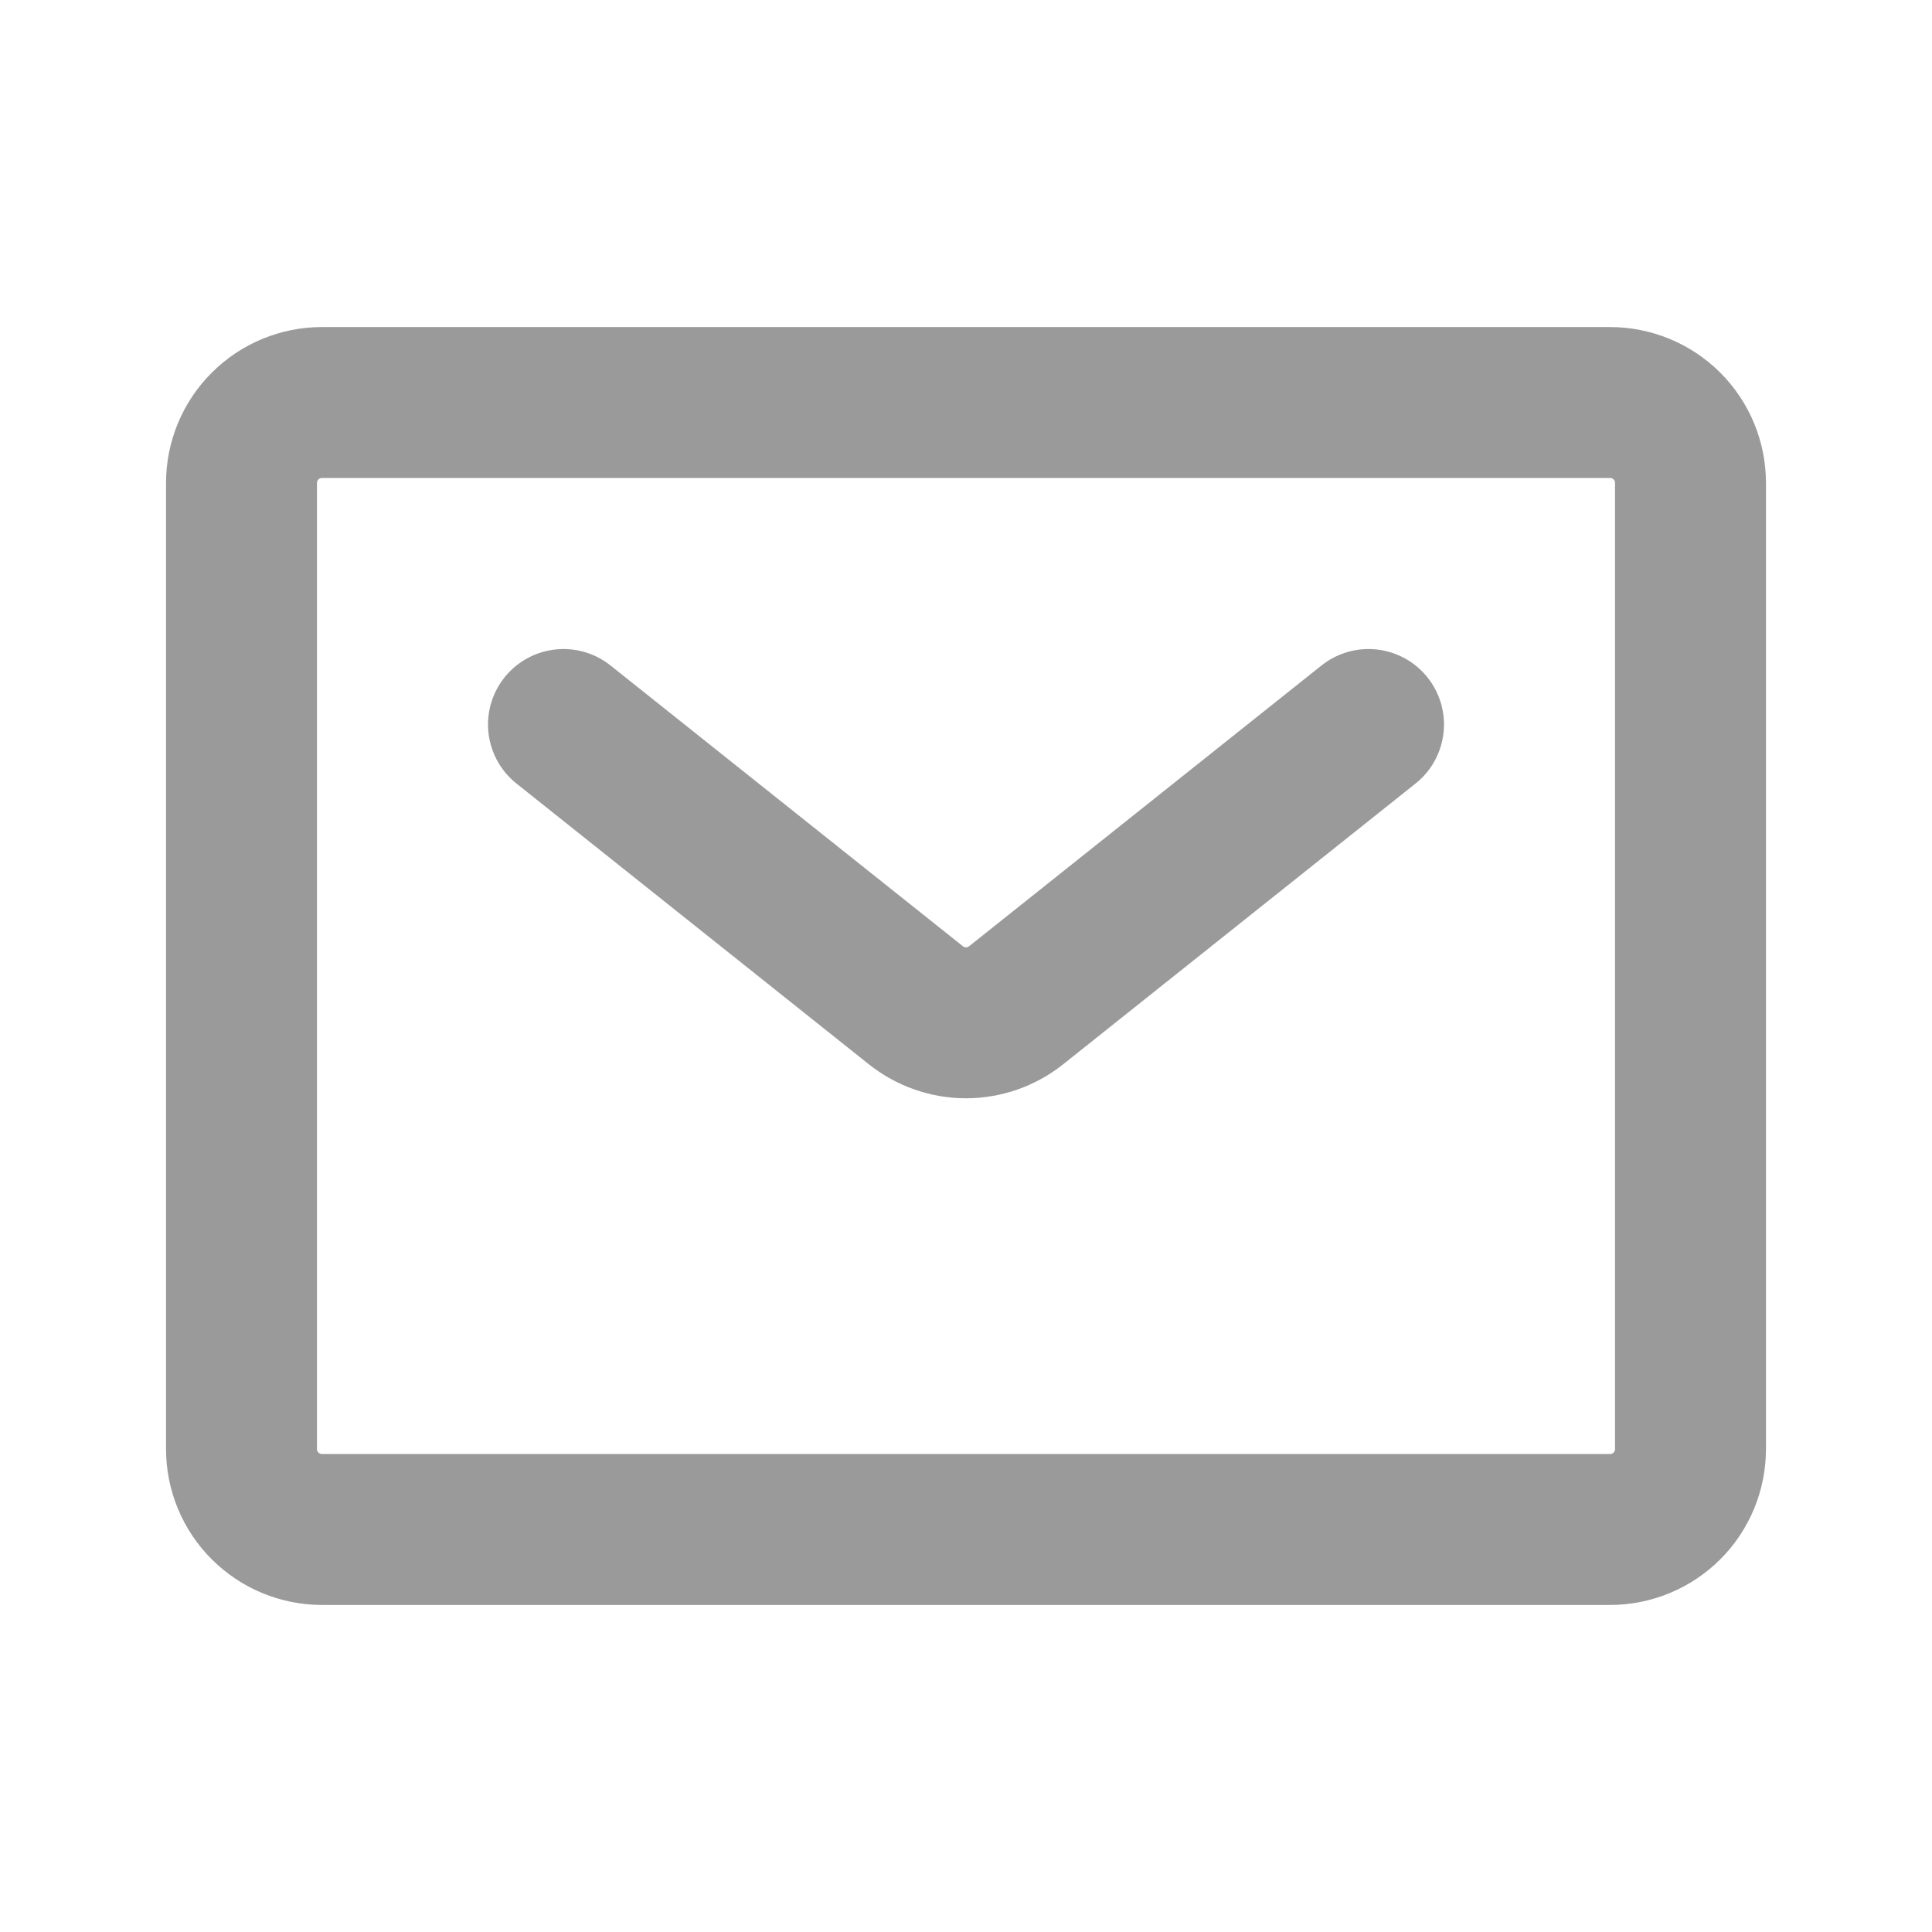 <svg width="32" height="32" viewBox="0 0 32 32" fill="none" xmlns="http://www.w3.org/2000/svg">
<path d="M9.333 12L15.173 16.653C15.409 16.839 15.7 16.941 16 16.941C16.3 16.941 16.591 16.839 16.827 16.653L22.667 12M26.667 25.333H5.333C4.98 25.333 4.641 25.193 4.391 24.943C4.14 24.693 4 24.354 4 24V8C4 7.646 4.14 7.307 4.391 7.057C4.641 6.807 4.98 6.667 5.333 6.667H26.667C27.02 6.667 27.359 6.807 27.61 7.057C27.86 7.307 28 7.646 28 8V24C28 24.354 27.86 24.693 27.61 24.943C27.359 25.193 27.02 25.333 26.667 25.333Z" stroke="#9A9A9A" stroke-width="2.5" stroke-linecap="round" stroke-linejoin="round"/>
</svg>
